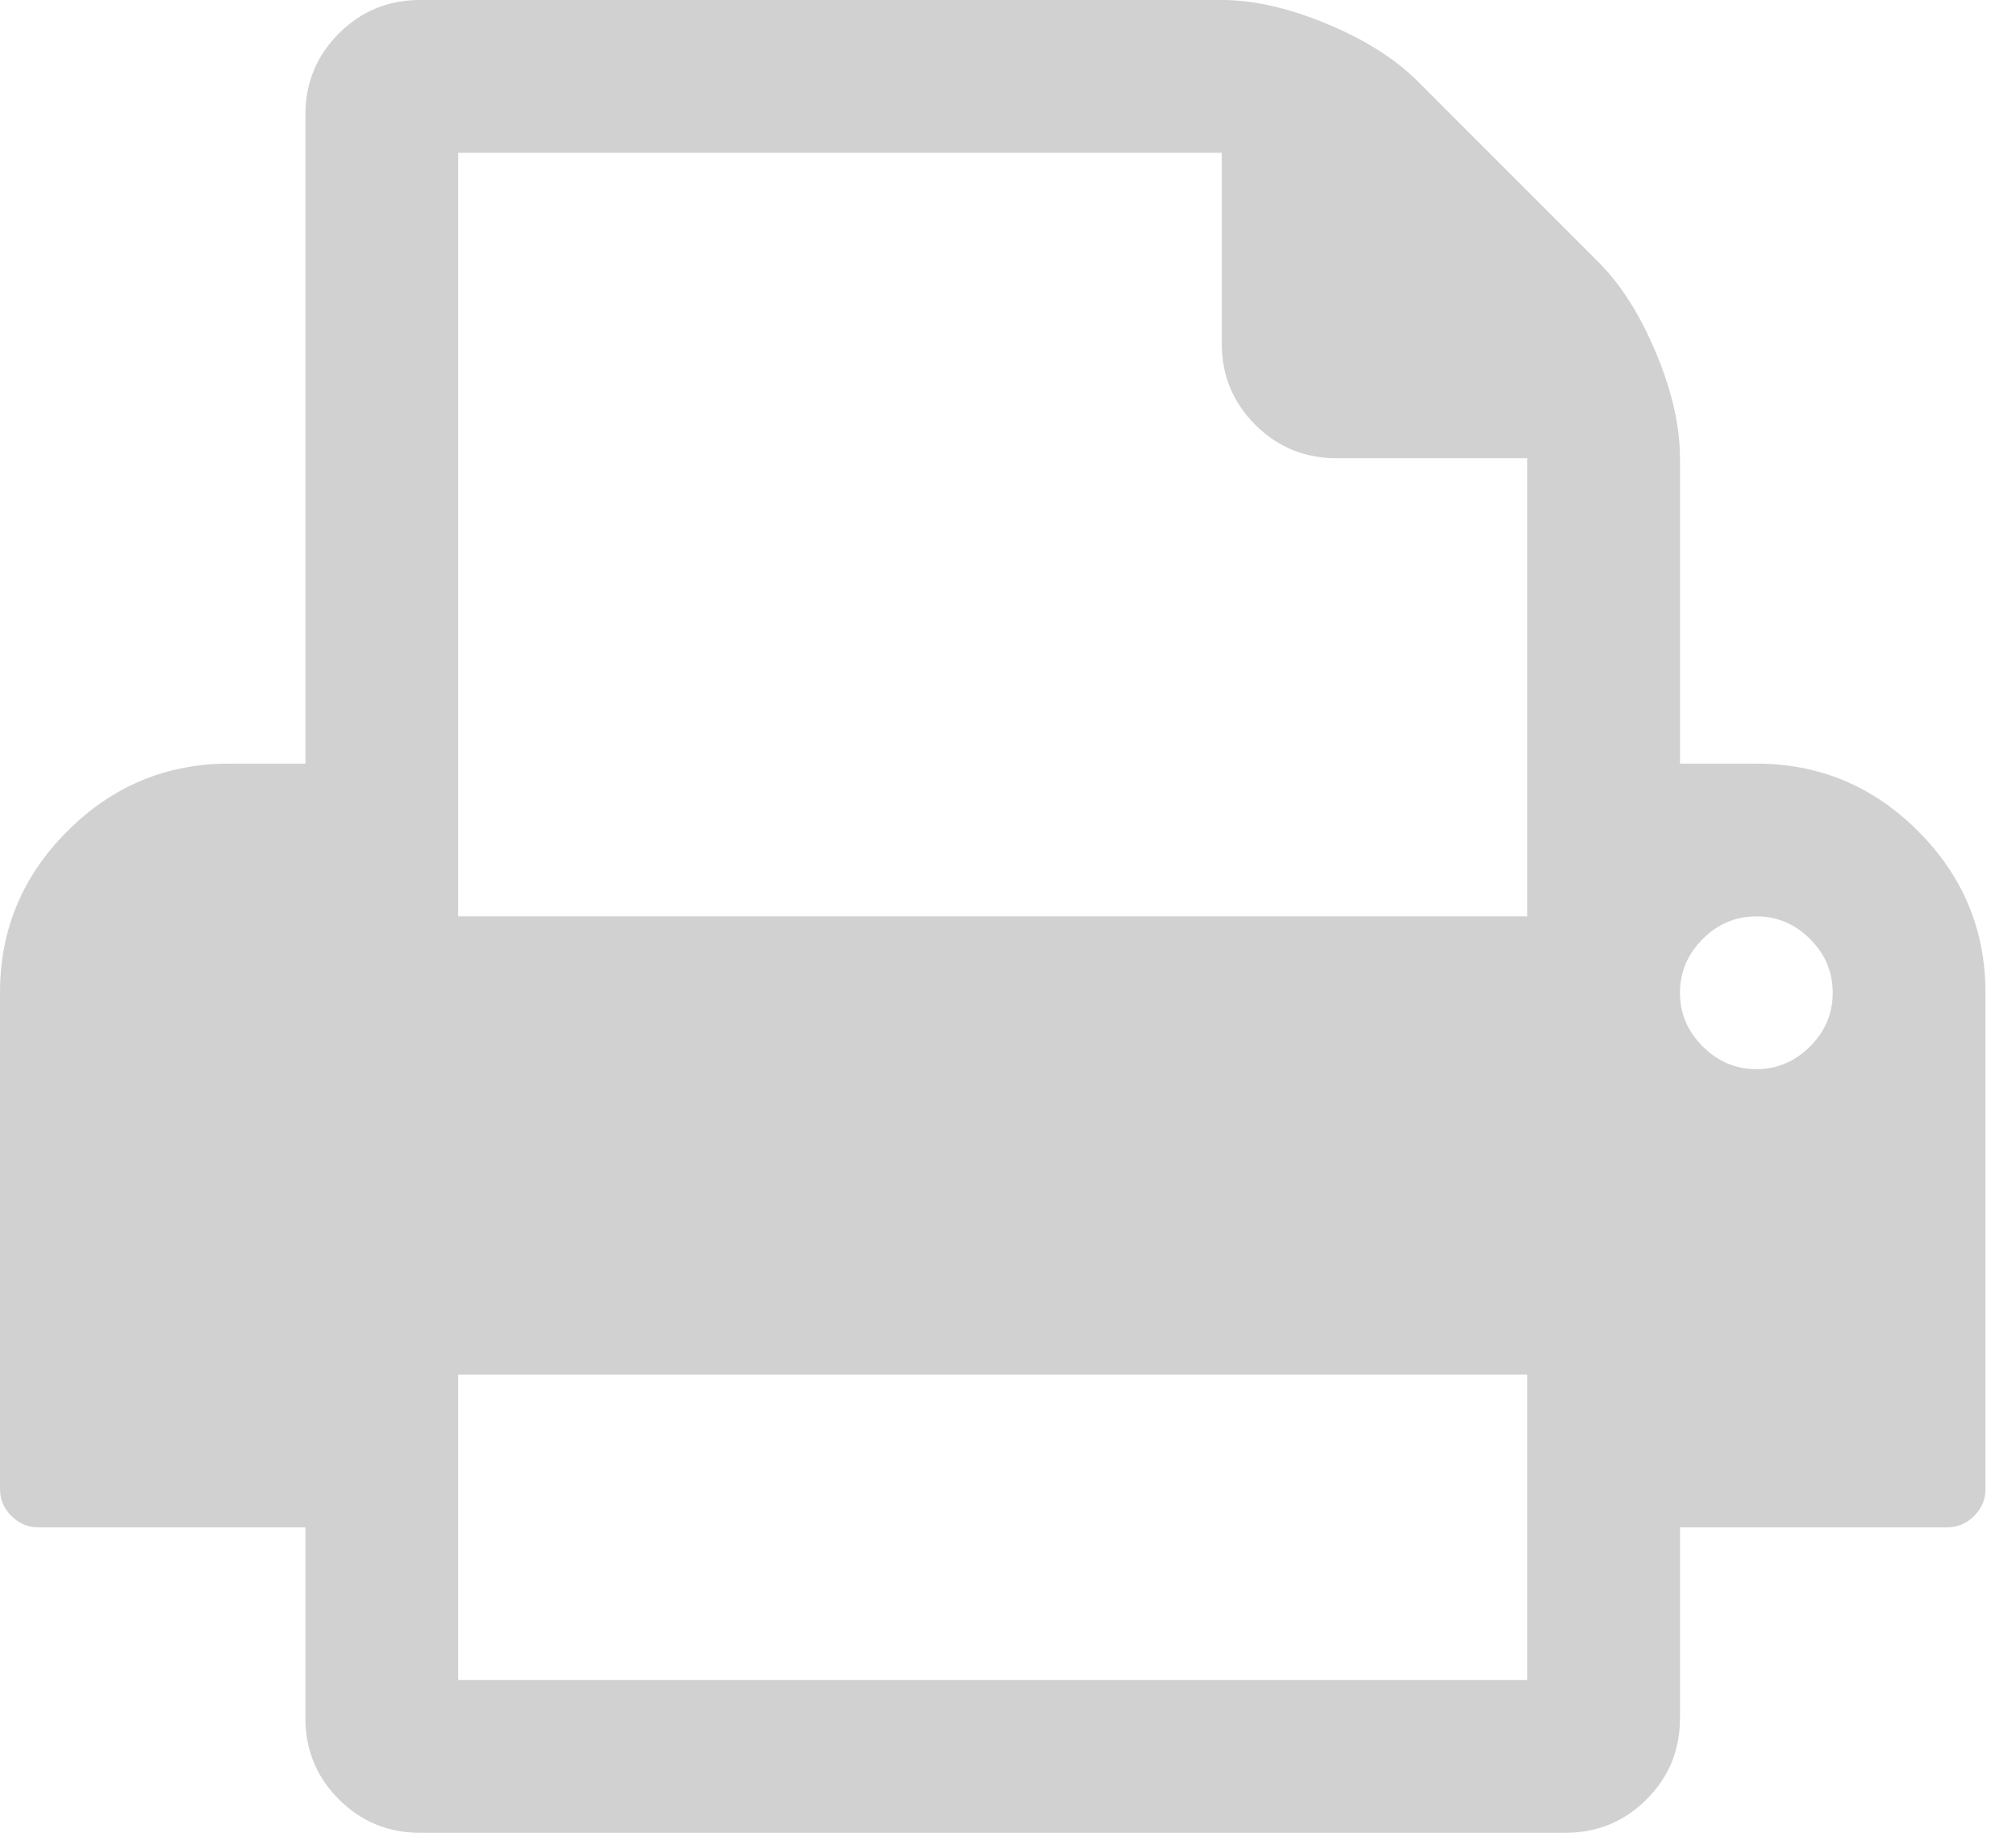<svg width="22" height="20" viewBox="0 0 22 20" fill="none" xmlns="http://www.w3.org/2000/svg">
    <path d="M5 18.333H16.667V15H5V18.333ZM5 10H16.667V5H14.583C14.236 5 13.941 4.878 13.698 4.635C13.455 4.392 13.333 4.097 13.333 3.75V1.667H5V10ZM20 10.833C20 10.608 19.918 10.412 19.753 10.247C19.588 10.082 19.392 10 19.167 10C18.941 10 18.746 10.082 18.581 10.247C18.416 10.412 18.333 10.608 18.333 10.833C18.333 11.059 18.416 11.254 18.581 11.419C18.746 11.584 18.941 11.667 19.167 11.667C19.392 11.667 19.588 11.584 19.753 11.419C19.918 11.254 20 11.059 20 10.833ZM21.667 10.833V16.25C21.667 16.363 21.625 16.46 21.543 16.543C21.46 16.625 21.363 16.667 21.25 16.667H18.333V18.75C18.333 19.097 18.212 19.392 17.969 19.635C17.726 19.878 17.431 20 17.083 20H4.583C4.236 20 3.941 19.878 3.698 19.635C3.455 19.392 3.333 19.097 3.333 18.75V16.667H0.417C0.304 16.667 0.206 16.625 0.124 16.543C0.041 16.46 0 16.363 0 16.25V10.833C0 10.148 0.245 9.559 0.736 9.069C1.226 8.579 1.814 8.333 2.5 8.333H3.333V1.25C3.333 0.903 3.455 0.608 3.698 0.365C3.941 0.122 4.236 0 4.583 0H13.333C13.681 0 14.062 0.087 14.479 0.26C14.896 0.434 15.226 0.642 15.469 0.885L17.448 2.865C17.691 3.108 17.899 3.438 18.073 3.854C18.247 4.271 18.333 4.653 18.333 5V8.333H19.167C19.852 8.333 20.441 8.579 20.931 9.069C21.421 9.559 21.667 10.148 21.667 10.833Z" fill="#D1D1D1" />
</svg>
    